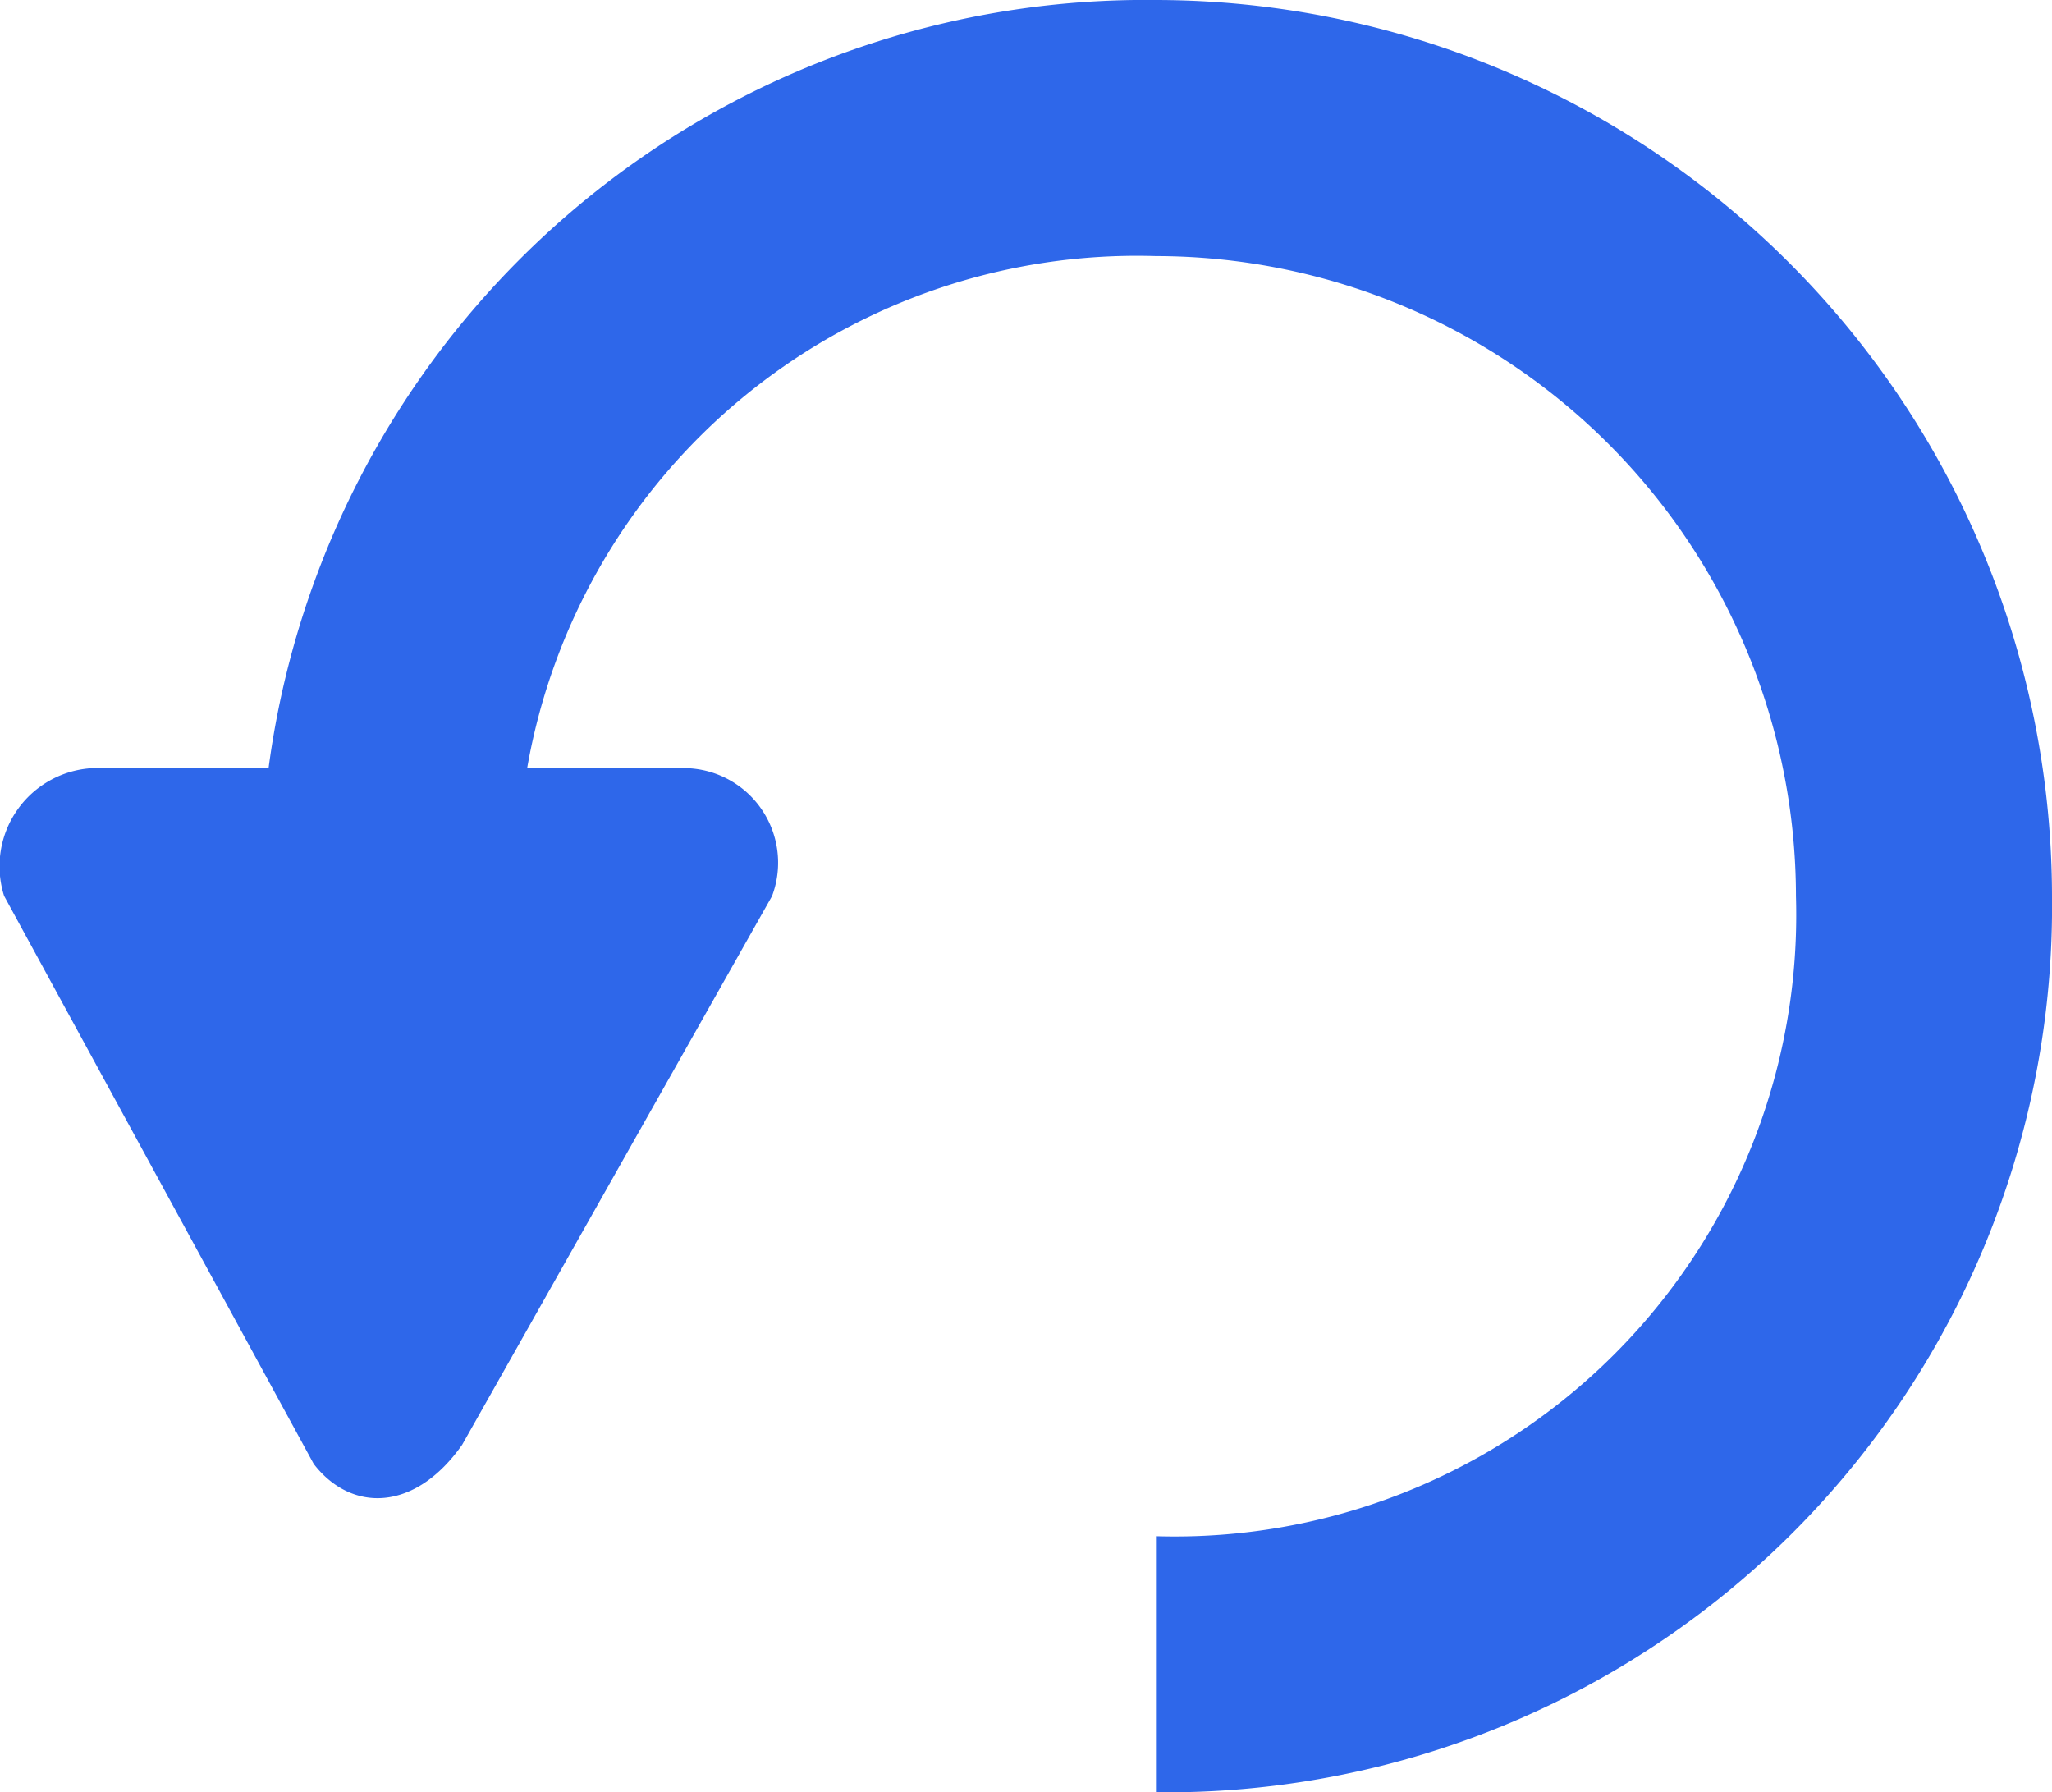 <svg xmlns="http://www.w3.org/2000/svg" width="9" height="7.86" viewBox="0 0 9 7.86"><defs><style>.a{fill:#2e67ea;fill-rule:evenodd;}</style></defs><path class="a" d="M1.178,3.368H.428a.431.431,0,0,0-.41.561L1.376,6.42c.164.213.443.212.651-.084L3.386,3.93a.415.415,0,0,0-.41-.561H2.312A2.715,2.715,0,0,1,5.07,1.123,2.81,2.81,0,0,1,7.877,3.93,2.726,2.726,0,0,1,5.07,6.737V7.86A3.885,3.885,0,0,0,9,3.93,3.935,3.935,0,0,0,5.07,0,3.88,3.88,0,0,0,1.178,3.368" transform="translate(0)"/></svg>